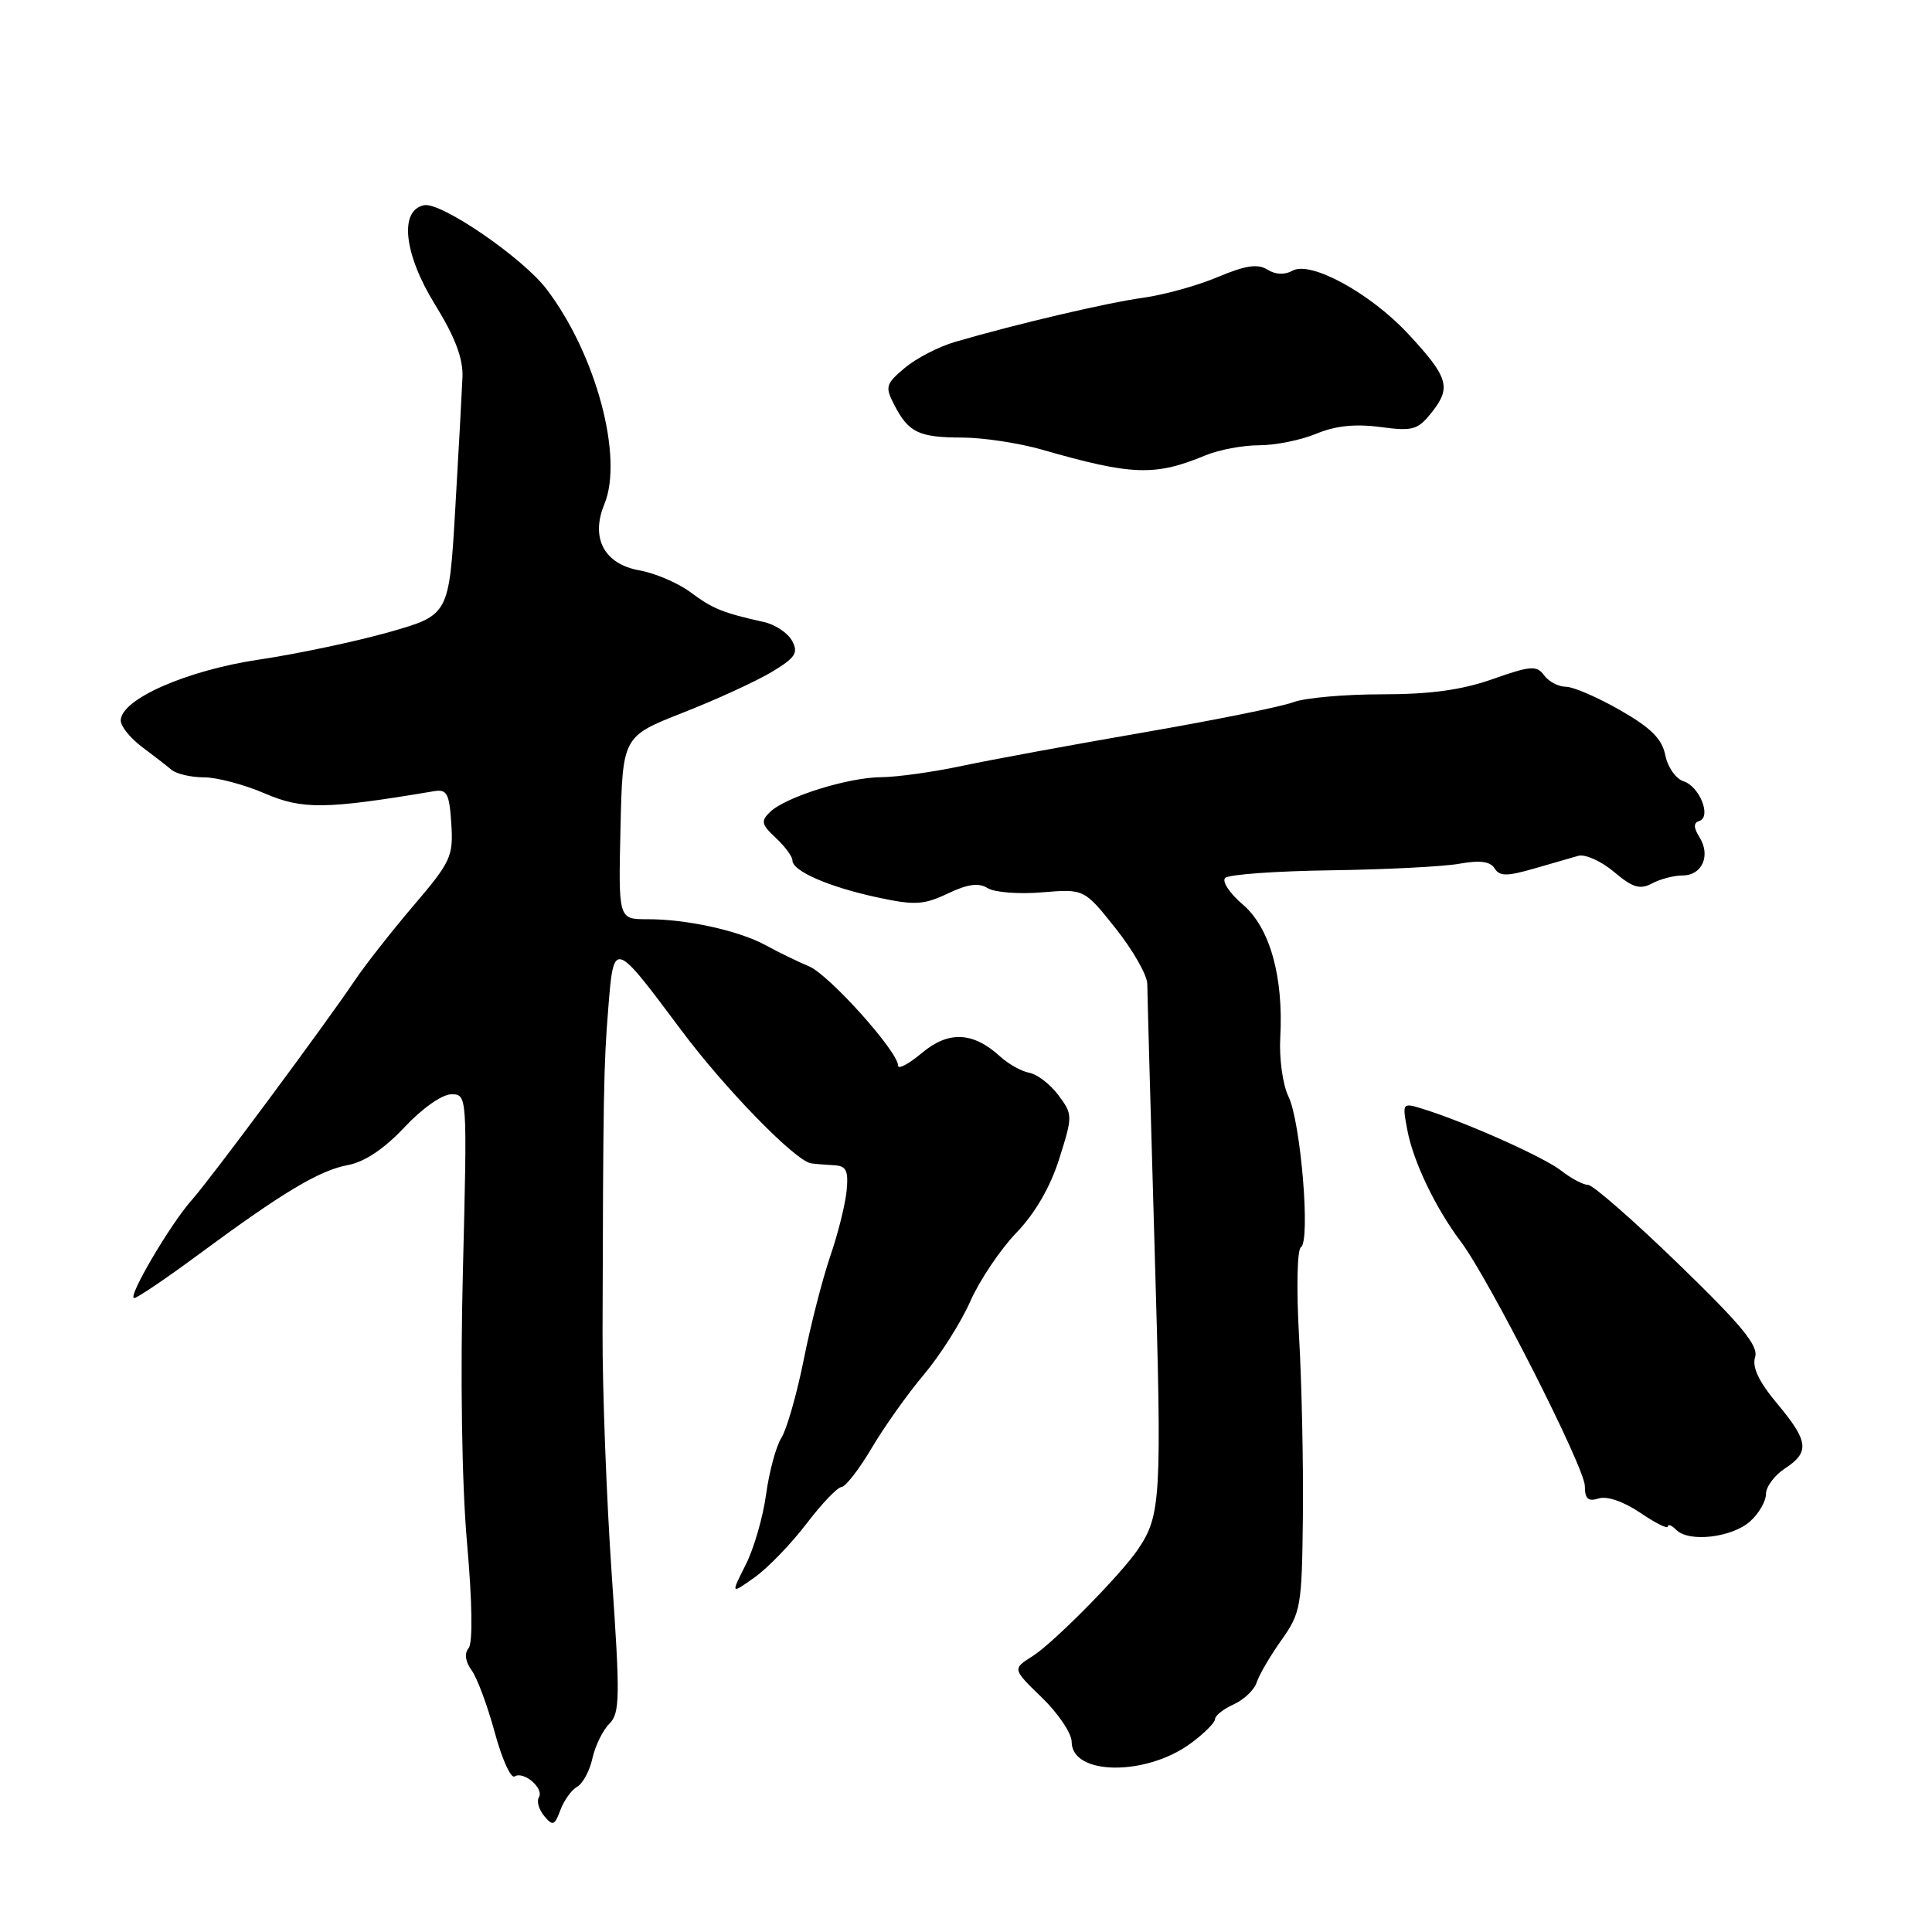 <?xml version="1.0" encoding="UTF-8" standalone="no"?>
<!DOCTYPE svg PUBLIC "-//W3C//DTD SVG 1.1//EN" "http://www.w3.org/Graphics/SVG/1.1/DTD/svg11.dtd" >
<svg xmlns="http://www.w3.org/2000/svg" xmlns:xlink="http://www.w3.org/1999/xlink" version="1.1" viewBox="0 0 256 256">
 <g >
 <path fill="currentColor"
d=" M 76.48 236.75 C 77.23 236.33 78.14 234.64 78.50 232.98 C 78.87 231.33 79.87 229.27 80.74 228.41 C 82.15 226.99 82.18 224.94 81.06 208.67 C 80.37 198.67 79.82 184.20 79.84 176.50 C 79.92 145.01 79.99 141.18 80.59 133.72 C 81.33 124.49 81.28 124.47 90.25 136.48 C 96.06 144.27 105.40 153.85 107.48 154.15 C 108.04 154.23 109.40 154.34 110.50 154.40 C 112.14 154.48 112.44 155.09 112.18 157.80 C 112.00 159.61 111.03 163.51 110.01 166.46 C 109.00 169.41 107.41 175.58 106.50 180.16 C 105.58 184.75 104.24 189.41 103.54 190.52 C 102.83 191.64 101.92 195.01 101.51 198.02 C 101.10 201.04 99.88 205.25 98.79 207.38 C 96.83 211.26 96.83 211.26 100.00 209.00 C 101.75 207.76 104.82 204.57 106.84 201.93 C 108.85 199.28 110.95 197.08 111.50 197.04 C 112.05 197.00 113.85 194.67 115.50 191.88 C 117.15 189.08 120.26 184.70 122.41 182.15 C 124.57 179.59 127.34 175.22 128.57 172.43 C 129.81 169.63 132.56 165.54 134.68 163.34 C 137.17 160.75 139.18 157.27 140.36 153.53 C 142.15 147.85 142.15 147.68 140.24 145.11 C 139.17 143.68 137.44 142.34 136.39 142.15 C 135.35 141.96 133.60 140.98 132.50 139.97 C 128.93 136.71 125.67 136.57 122.16 139.52 C 120.42 140.98 119.00 141.74 119.00 141.20 C 119.00 139.34 109.86 129.15 107.19 128.04 C 105.71 127.42 103.15 126.18 101.50 125.27 C 97.94 123.32 90.98 121.78 85.72 121.80 C 81.94 121.80 81.94 121.80 82.22 109.69 C 82.50 97.58 82.50 97.58 90.50 94.43 C 94.90 92.71 100.18 90.28 102.24 89.05 C 105.39 87.16 105.82 86.52 104.96 84.92 C 104.40 83.88 102.72 82.75 101.22 82.42 C 95.77 81.21 94.44 80.67 91.50 78.48 C 89.85 77.25 86.79 75.94 84.70 75.57 C 80.05 74.74 78.23 71.28 80.08 66.81 C 82.65 60.60 78.97 46.89 72.41 38.30 C 69.25 34.15 58.47 26.76 56.21 27.19 C 52.87 27.83 53.50 33.65 57.64 40.35 C 60.31 44.68 61.38 47.51 61.28 49.99 C 61.20 51.92 60.77 59.80 60.32 67.50 C 59.50 81.50 59.50 81.50 51.55 83.76 C 47.17 85.00 39.42 86.64 34.32 87.40 C 24.71 88.83 16.00 92.67 16.00 95.47 C 16.00 96.23 17.24 97.78 18.75 98.92 C 20.26 100.05 22.04 101.43 22.71 101.99 C 23.37 102.55 25.31 103.00 27.02 103.00 C 28.73 103.00 32.37 103.96 35.10 105.14 C 40.10 107.29 43.14 107.25 57.50 104.84 C 59.23 104.55 59.54 105.13 59.80 109.14 C 60.08 113.47 59.75 114.19 54.80 119.99 C 51.89 123.41 48.40 127.85 47.05 129.86 C 43.08 135.76 27.85 156.29 25.42 159.00 C 22.60 162.15 16.81 172.00 17.78 172.00 C 18.17 172.00 22.00 169.41 26.28 166.25 C 37.47 157.98 42.31 155.08 46.13 154.37 C 48.32 153.96 50.94 152.20 53.59 149.37 C 55.93 146.87 58.59 145.00 59.80 145.00 C 61.91 145.00 61.92 145.05 61.34 168.25 C 60.98 182.42 61.19 196.53 61.88 204.39 C 62.58 212.31 62.66 217.71 62.09 218.39 C 61.51 219.09 61.66 220.18 62.49 221.32 C 63.22 222.31 64.59 226.01 65.55 229.53 C 66.50 233.06 67.69 235.69 68.18 235.39 C 69.40 234.63 72.13 236.98 71.40 238.16 C 71.09 238.67 71.40 239.78 72.11 240.63 C 73.24 241.99 73.49 241.90 74.25 239.85 C 74.73 238.56 75.73 237.17 76.48 236.75 Z  M 157.81 230.98 C 159.57 229.68 161.00 228.25 161.00 227.79 C 161.00 227.33 162.12 226.45 163.48 225.83 C 164.85 225.21 166.21 223.90 166.52 222.92 C 166.83 221.95 168.30 219.43 169.79 217.33 C 172.37 213.69 172.51 212.88 172.64 200.92 C 172.71 194.00 172.49 183.27 172.13 177.08 C 171.77 170.74 171.88 165.58 172.38 165.26 C 173.67 164.47 172.36 148.63 170.73 145.30 C 169.97 143.75 169.49 140.27 169.64 137.50 C 170.09 129.38 168.26 122.89 164.65 119.83 C 162.93 118.36 161.89 116.78 162.34 116.33 C 162.80 115.87 169.10 115.42 176.34 115.32 C 183.58 115.22 191.24 114.83 193.37 114.45 C 196.09 113.96 197.47 114.14 198.04 115.06 C 198.69 116.12 199.65 116.13 203.17 115.12 C 205.55 114.43 208.24 113.66 209.14 113.40 C 210.04 113.15 212.16 114.10 213.85 115.52 C 216.33 117.62 217.30 117.91 218.90 117.06 C 219.98 116.48 221.81 116.00 222.97 116.00 C 225.54 116.00 226.71 113.36 225.19 110.94 C 224.39 109.64 224.38 109.04 225.17 108.78 C 226.81 108.23 225.20 104.20 223.07 103.52 C 222.06 103.20 220.98 101.65 220.66 100.07 C 220.23 97.90 218.76 96.44 214.67 94.10 C 211.69 92.39 208.46 91.00 207.49 91.00 C 206.52 91.00 205.22 90.32 204.61 89.49 C 203.63 88.15 202.84 88.20 197.77 89.99 C 193.67 91.43 189.51 92.00 183.09 92.00 C 178.16 92.00 172.88 92.47 171.36 93.05 C 169.83 93.63 160.91 95.43 151.54 97.05 C 142.17 98.67 131.35 100.66 127.50 101.48 C 123.65 102.30 118.83 102.97 116.78 102.98 C 112.41 103.00 104.12 105.59 102.05 107.58 C 100.78 108.80 100.88 109.24 102.80 111.03 C 104.01 112.15 105.00 113.50 105.00 114.01 C 105.00 115.42 109.82 117.52 116.21 118.90 C 121.22 119.98 122.38 119.91 125.58 118.40 C 128.22 117.14 129.68 116.94 130.87 117.68 C 131.77 118.25 135.01 118.50 138.08 118.24 C 143.66 117.78 143.66 117.78 147.83 123.02 C 150.12 125.90 152.01 129.21 152.02 130.38 C 152.03 131.55 152.47 147.45 153.00 165.72 C 153.97 198.68 153.85 200.78 150.75 205.35 C 148.49 208.68 139.56 217.73 136.82 219.45 C 134.14 221.14 134.14 221.14 138.07 224.95 C 140.23 227.05 142.00 229.68 142.00 230.80 C 142.00 235.27 151.86 235.38 157.81 230.98 Z  M 231.92 201.57 C 233.07 200.54 234.00 198.91 234.00 197.96 C 234.00 197.01 235.12 195.49 236.50 194.59 C 239.83 192.41 239.66 190.98 235.47 185.97 C 233.04 183.06 232.14 181.15 232.56 179.82 C 233.03 178.32 230.79 175.60 222.37 167.45 C 216.44 161.70 211.06 157.00 210.42 157.00 C 209.79 157.00 208.20 156.16 206.88 155.13 C 204.57 153.32 194.43 148.79 188.65 146.97 C 185.80 146.08 185.79 146.08 186.48 149.74 C 187.26 153.91 190.22 160.09 193.55 164.50 C 197.28 169.44 210.00 194.50 210.00 196.90 C 210.00 198.61 210.43 199.00 211.84 198.55 C 212.93 198.20 215.15 198.97 217.34 200.45 C 219.35 201.82 221.00 202.64 221.00 202.27 C 221.00 201.90 221.51 202.11 222.13 202.73 C 223.81 204.41 229.54 203.73 231.92 201.57 Z  M 159.72 60.34 C 161.49 59.60 164.70 59.00 166.85 59.00 C 169.00 59.00 172.40 58.31 174.42 57.47 C 176.94 56.42 179.57 56.14 182.88 56.58 C 187.27 57.16 187.87 56.98 189.79 54.54 C 192.32 51.32 191.90 49.95 186.56 44.21 C 181.57 38.85 173.67 34.53 171.28 35.86 C 170.23 36.45 169.01 36.40 167.93 35.72 C 166.64 34.92 165.02 35.17 161.36 36.71 C 158.69 37.84 154.25 39.07 151.50 39.45 C 146.71 40.11 134.86 42.88 126.56 45.30 C 124.40 45.93 121.39 47.48 119.89 48.75 C 117.35 50.88 117.25 51.25 118.51 53.68 C 120.40 57.32 121.75 57.97 127.53 57.98 C 130.30 57.99 135.02 58.71 138.03 59.57 C 150.01 63.01 153.02 63.12 159.72 60.34 Z "/>
</g>
</svg>